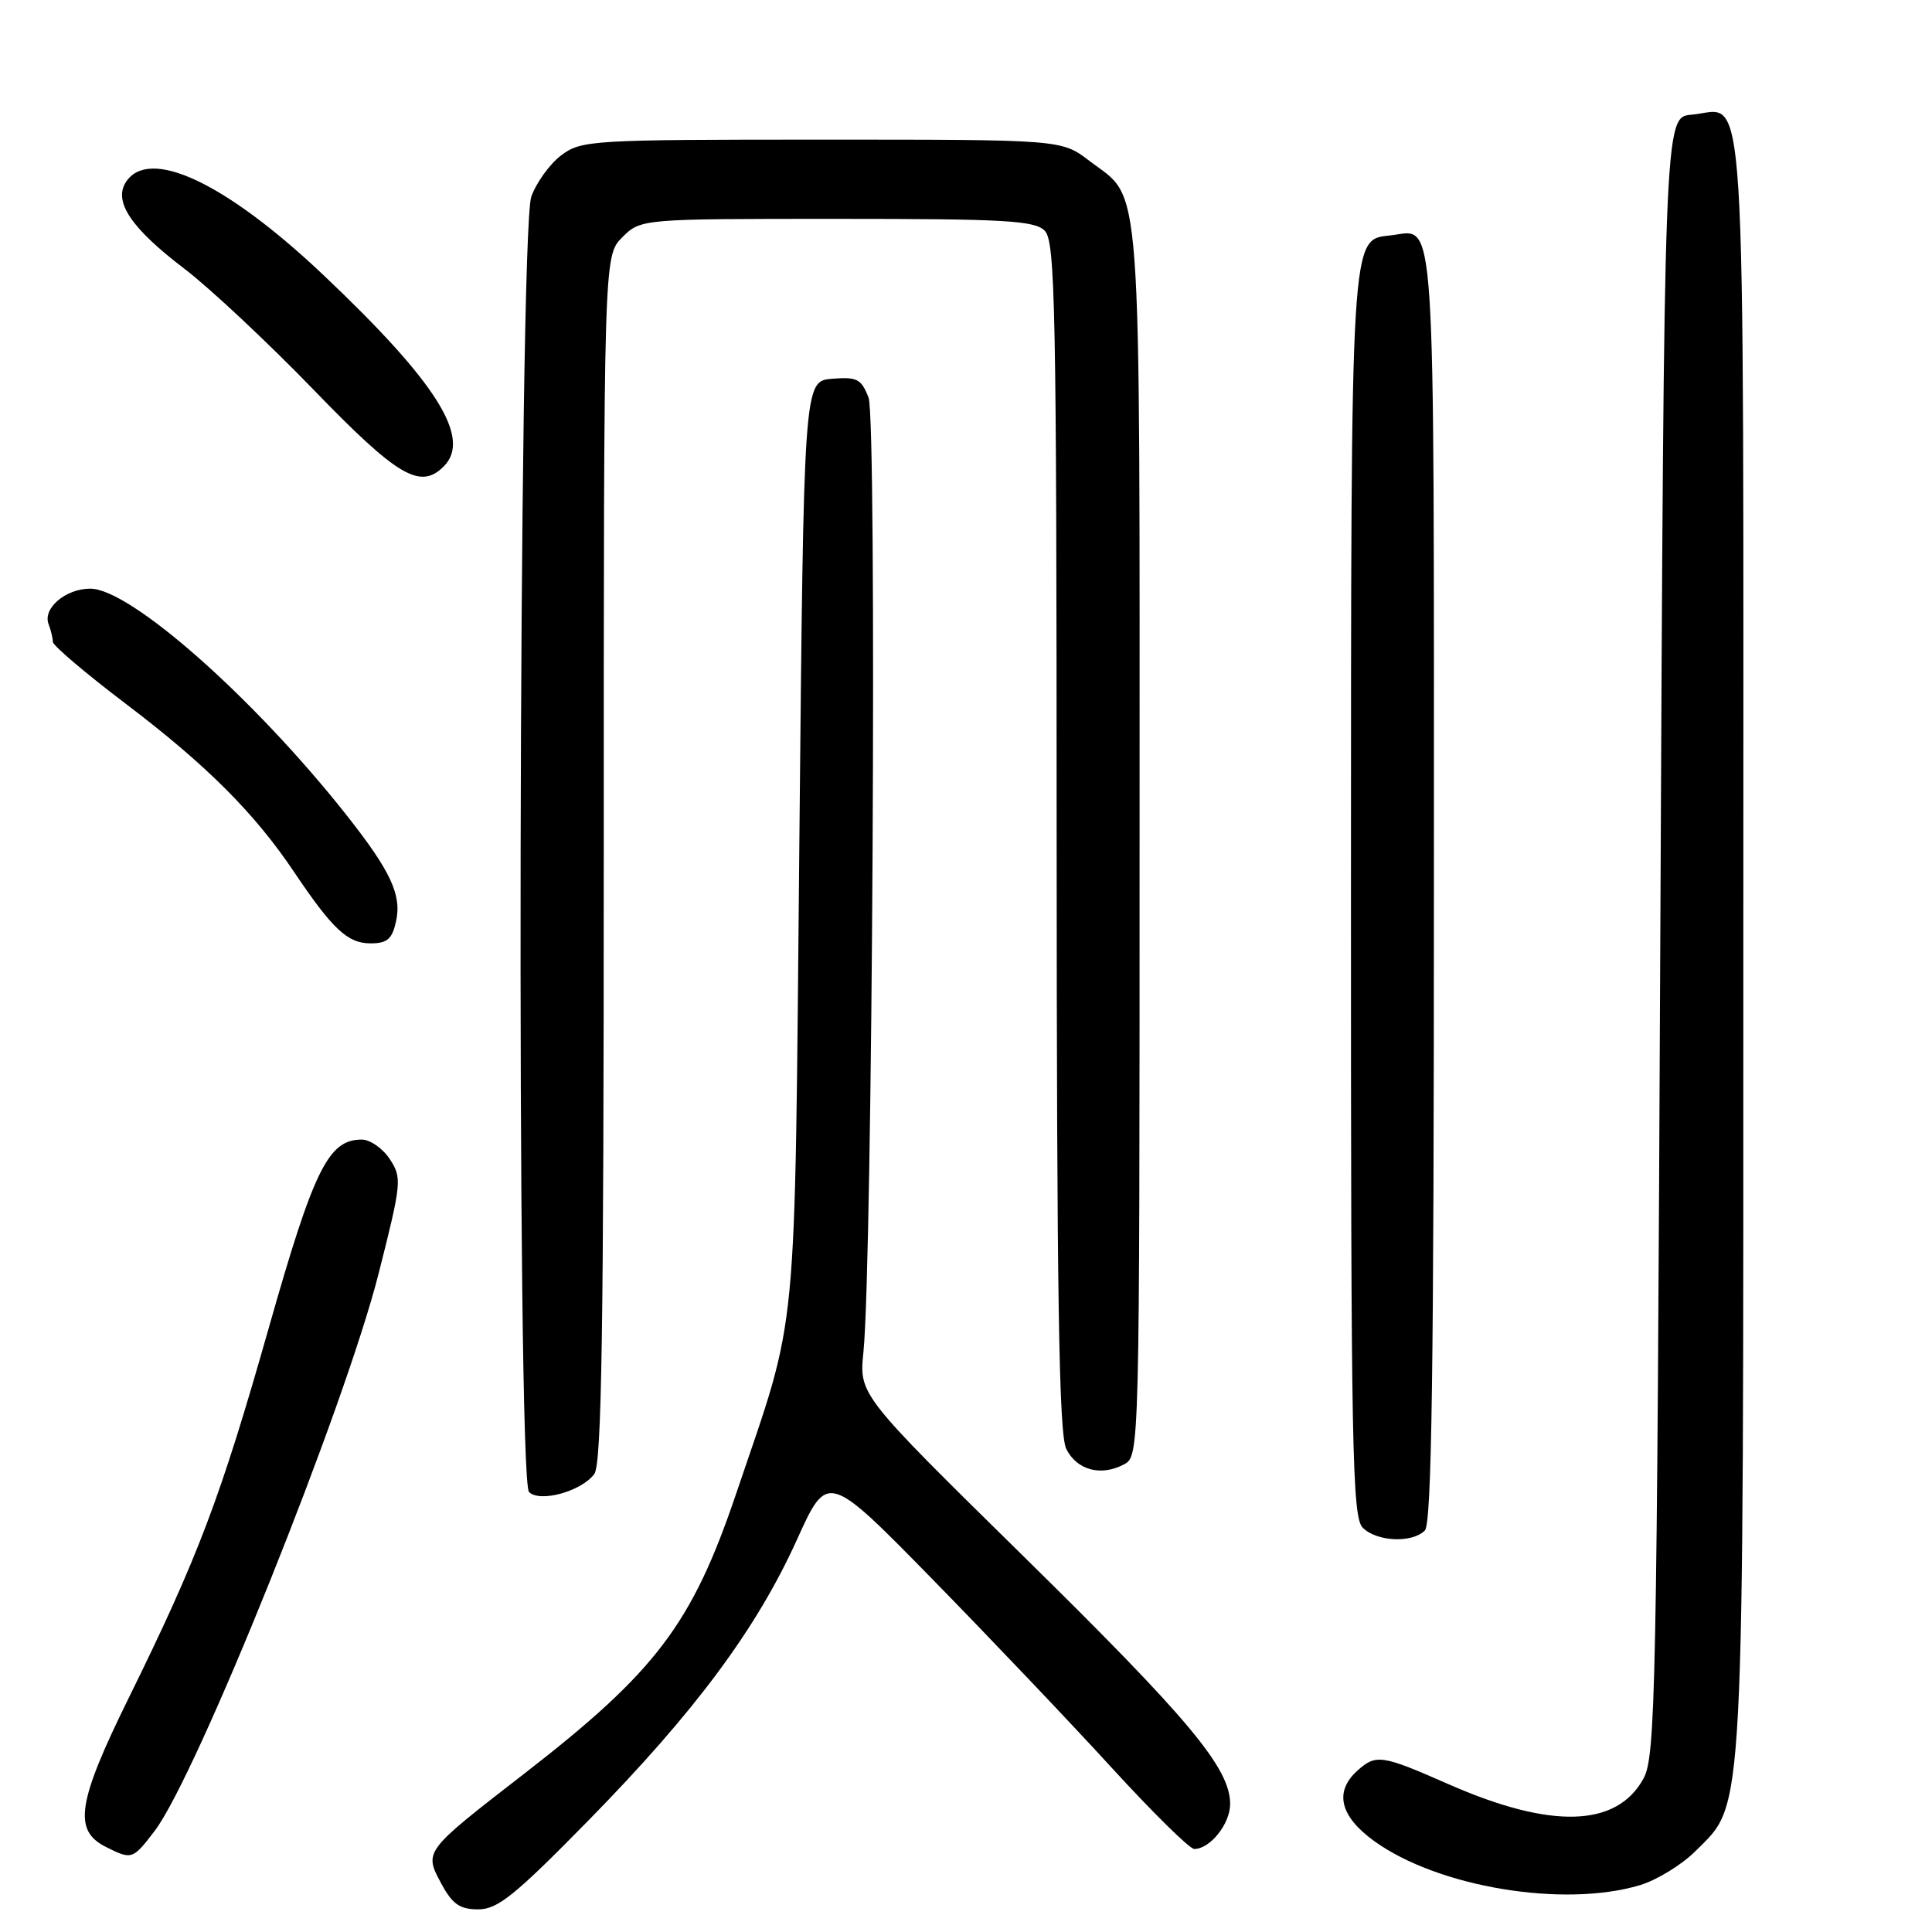 <?xml version="1.0" encoding="UTF-8" standalone="no"?>
<!DOCTYPE svg PUBLIC "-//W3C//DTD SVG 1.1//EN" "http://www.w3.org/Graphics/SVG/1.1/DTD/svg11.dtd" >
<svg xmlns="http://www.w3.org/2000/svg" xmlns:xlink="http://www.w3.org/1999/xlink" version="1.1" viewBox="0 0 256 256">
 <g >
 <path fill="currentColor"
d=" M 77.96 241.23 C 92.10 226.81 100.22 215.87 105.58 204.06 C 109.65 195.06 109.65 195.06 123.58 209.28 C 131.23 217.10 141.92 228.34 147.32 234.25 C 152.73 240.16 157.64 245.00 158.24 245.00 C 160.35 245.00 163.00 241.67 163.00 239.04 C 163.00 234.29 157.61 227.83 135.55 206.15 C 113.83 184.80 113.83 184.80 114.41 179.15 C 115.61 167.39 116.22 55.59 115.09 52.69 C 114.13 50.21 113.57 49.92 110.25 50.19 C 106.50 50.50 106.50 50.50 105.92 111.50 C 105.26 179.51 105.86 173.34 97.56 197.87 C 91.70 215.20 86.94 221.48 69.44 235.04 C 56.13 245.35 56.17 245.30 58.47 249.58 C 59.95 252.32 60.92 253.00 63.37 253.00 C 65.94 253.00 68.22 251.16 77.96 241.23 Z  M 217.31 249.79 C 219.54 249.12 222.83 247.10 224.64 245.30 C 231.23 238.70 231.00 243.10 231.00 124.89 C 231.00 5.77 231.55 14.58 224.13 15.20 C 220.50 15.50 220.50 15.50 220.00 124.00 C 219.54 224.47 219.37 232.73 217.77 235.67 C 214.22 242.14 205.55 242.40 191.95 236.42 C 183.05 232.50 182.32 232.40 179.83 234.65 C 176.77 237.43 177.55 240.66 182.07 243.94 C 190.53 250.06 207.18 252.83 217.31 249.79 Z  M 20.49 242.61 C 26.07 235.28 45.70 186.43 50.19 168.67 C 53.22 156.71 53.28 156.07 51.65 153.59 C 50.72 152.17 49.04 151.00 47.93 151.00 C 43.51 151.00 41.59 154.90 35.60 176.00 C 29.21 198.50 26.26 206.30 17.06 224.98 C 10.25 238.80 9.67 242.53 14.00 244.71 C 17.47 246.46 17.58 246.42 20.49 242.61 Z  M 188.80 202.80 C 189.71 201.89 190.00 181.56 190.00 117.42 C 190.00 25.56 190.32 30.49 184.33 31.18 C 178.91 31.81 179.03 29.78 179.01 118.68 C 179.00 192.07 179.17 201.03 180.57 202.43 C 182.43 204.29 187.10 204.50 188.80 202.80 Z  M 78.75 195.31 C 79.73 193.99 80.00 176.08 80.00 113.76 C 80.00 33.91 80.00 33.91 82.45 31.45 C 84.91 29.00 84.91 29.00 110.88 29.00 C 133.16 29.00 137.08 29.22 138.43 30.57 C 139.83 31.97 140.00 40.64 140.01 110.82 C 140.03 172.09 140.31 190.05 141.29 192.00 C 142.71 194.82 145.89 195.66 148.95 194.03 C 150.99 192.93 151.00 192.59 151.00 111.42 C 151.00 21.08 151.42 26.71 144.33 21.30 C 140.66 18.50 140.66 18.50 108.90 18.50 C 78.42 18.50 77.04 18.58 74.39 20.56 C 72.88 21.69 71.08 24.16 70.40 26.06 C 68.71 30.73 68.42 196.02 70.10 197.70 C 71.54 199.14 77.05 197.61 78.75 195.31 Z  M 52.48 122.07 C 53.25 118.58 51.77 115.42 45.88 107.96 C 33.60 92.43 17.26 78.00 11.96 78.00 C 8.69 78.00 5.63 80.61 6.44 82.71 C 6.75 83.51 7.00 84.56 7.00 85.05 C 7.00 85.53 11.39 89.26 16.75 93.32 C 27.36 101.37 33.73 107.74 38.94 115.50 C 44.06 123.13 46.07 125.00 49.09 125.00 C 51.32 125.00 51.96 124.44 52.48 122.07 Z  M 58.80 61.80 C 62.53 58.07 57.87 50.66 42.86 36.45 C 29.87 24.15 19.66 19.37 16.65 24.18 C 15.04 26.76 17.43 30.28 24.41 35.59 C 27.76 38.14 35.46 45.35 41.52 51.61 C 52.71 63.18 55.68 64.92 58.80 61.80 Z "/>
</g>
</svg>